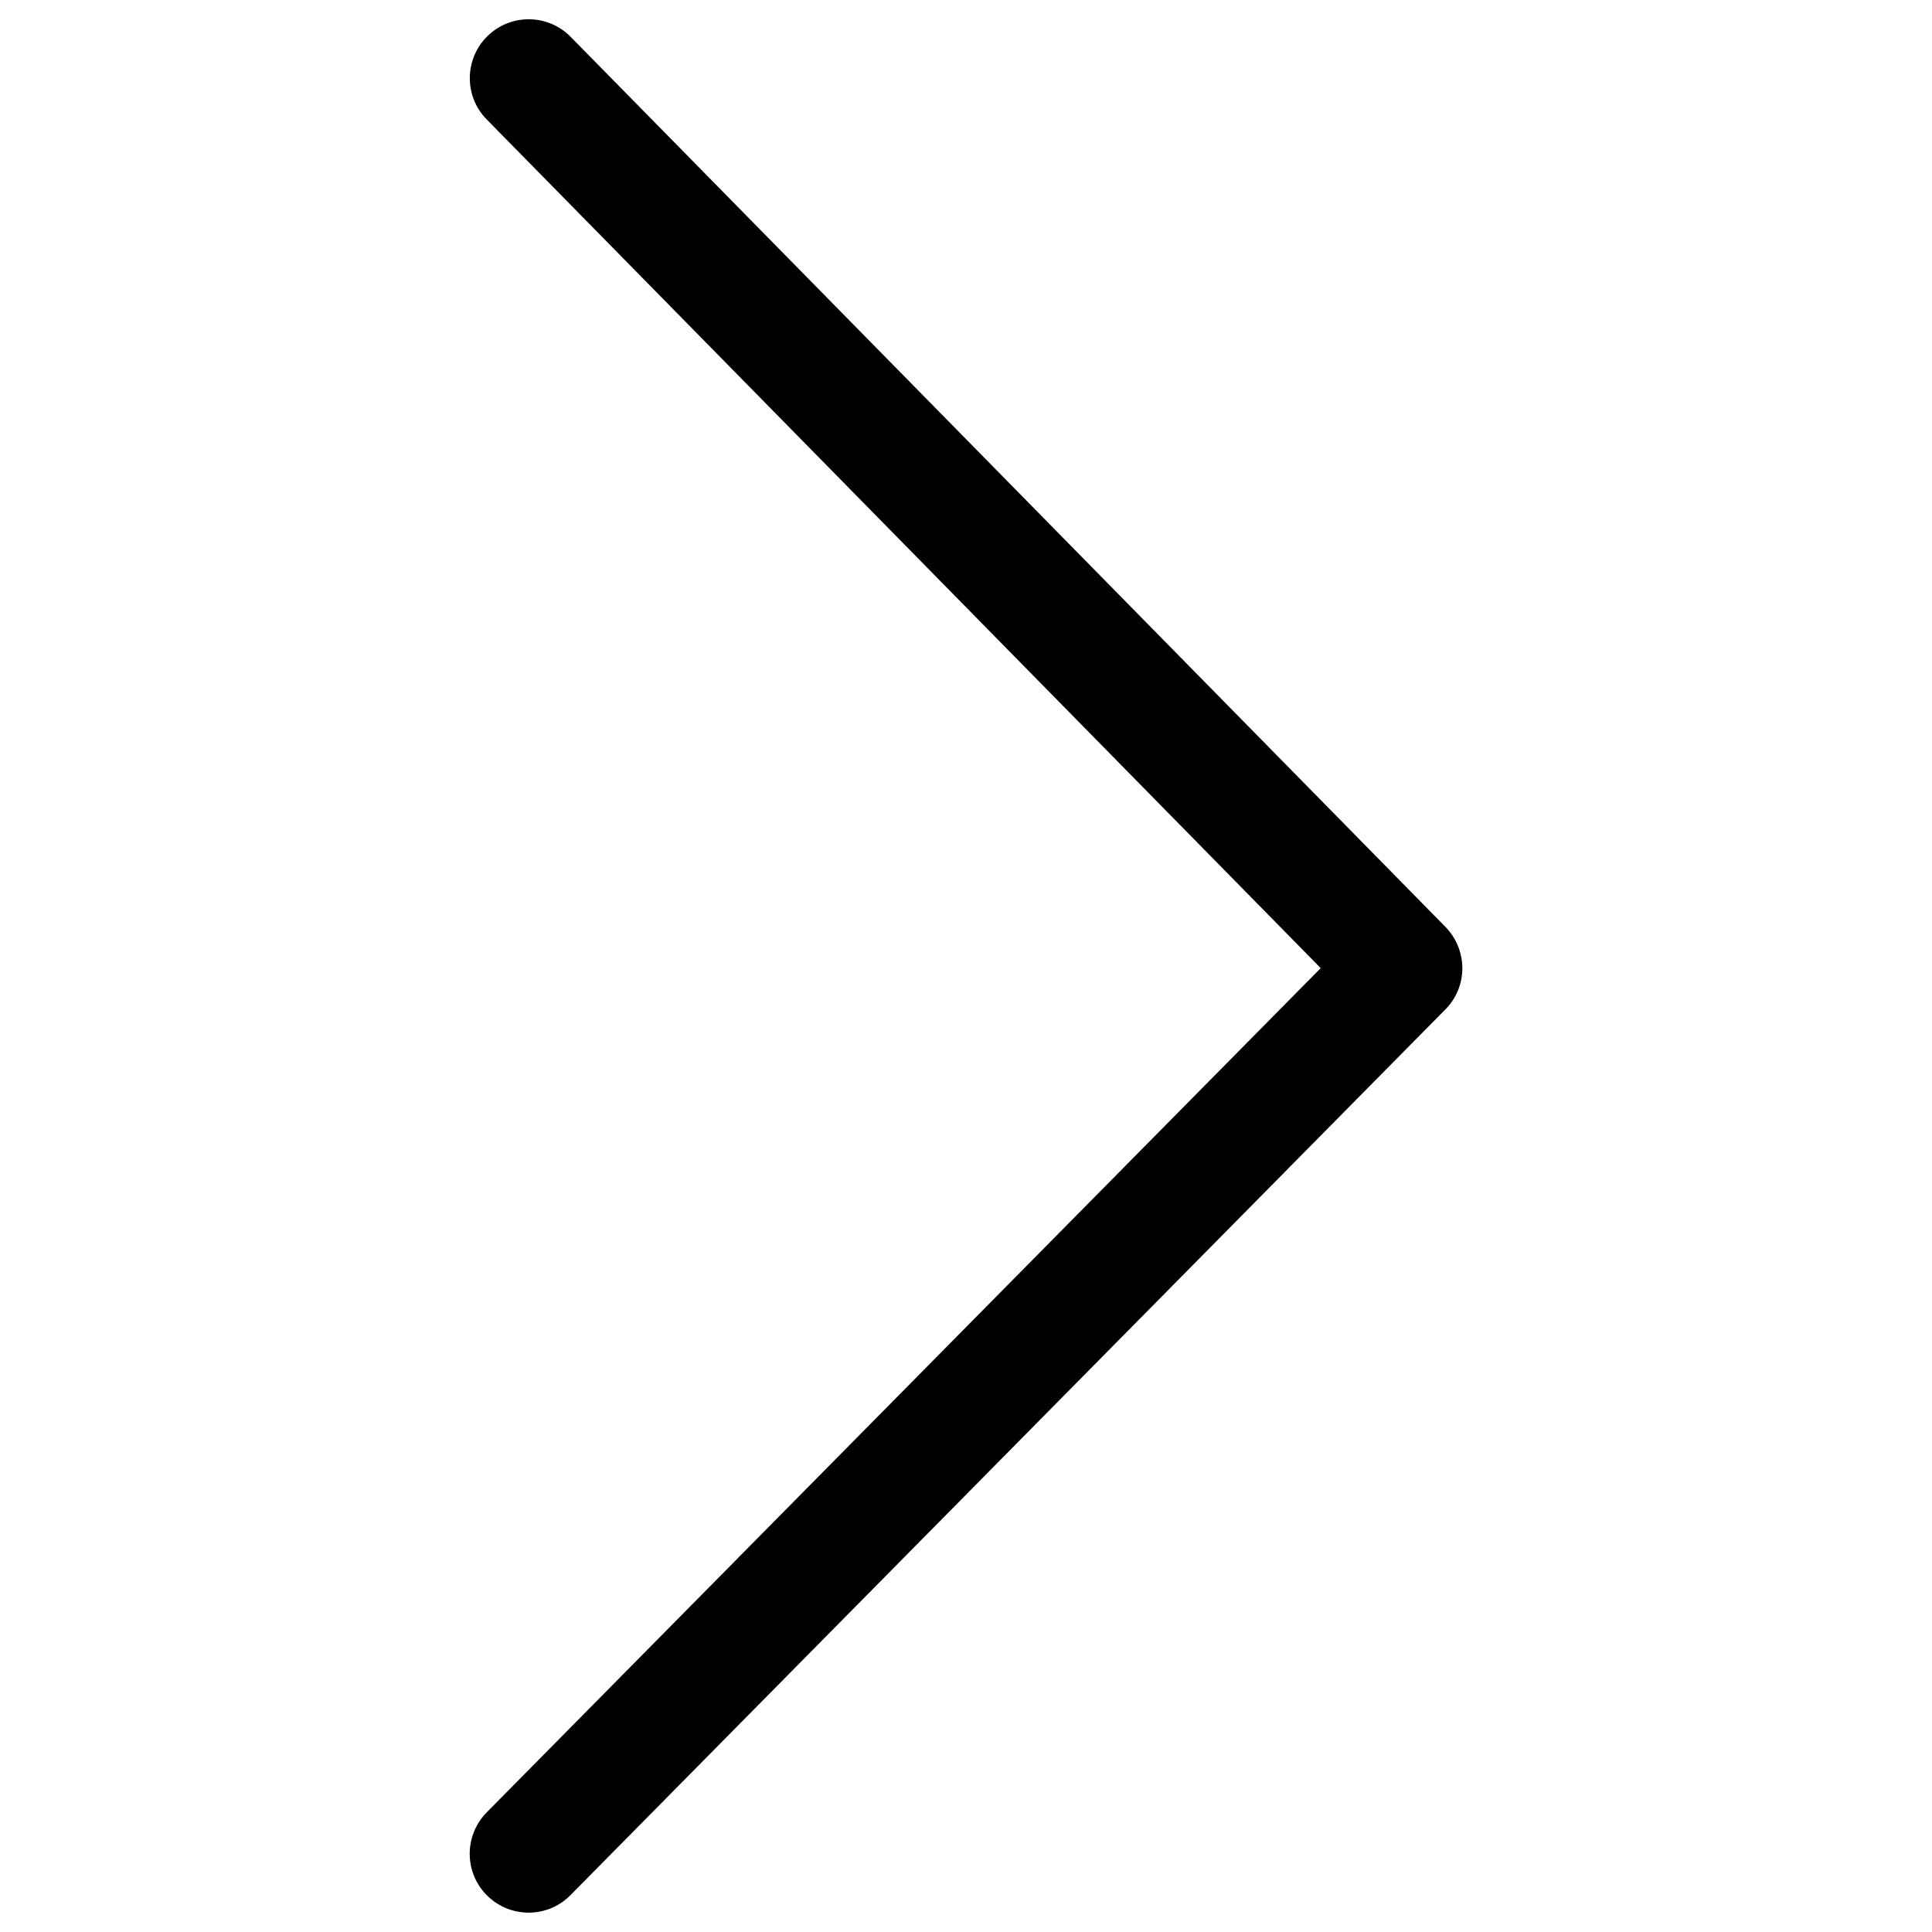 <svg
	fill="currentColor"
	xmlns="http://www.w3.org/2000/svg"
	xmlns:xlink="http://www.w3.org/1999/xlink"
	viewBox="0 0 1000 1000"
>
<g><path
			d="M756.9,501.2c0-7.7-2.9-15.4-8.7-21.4L295.4,19.1c-11.8-12-31.1-12.2-43.1-0.4c-12,11.8-12.2,31.1-0.4,43.1l431.7,439.3L251.9,938.1c-11.8,12-11.7,31.3,0.3,43.1c12,11.8,31.3,11.7,43.1-0.3l452.7-458.3C753.9,516.7,756.9,509,756.9,501.2z"
		/></g>
 </svg>
